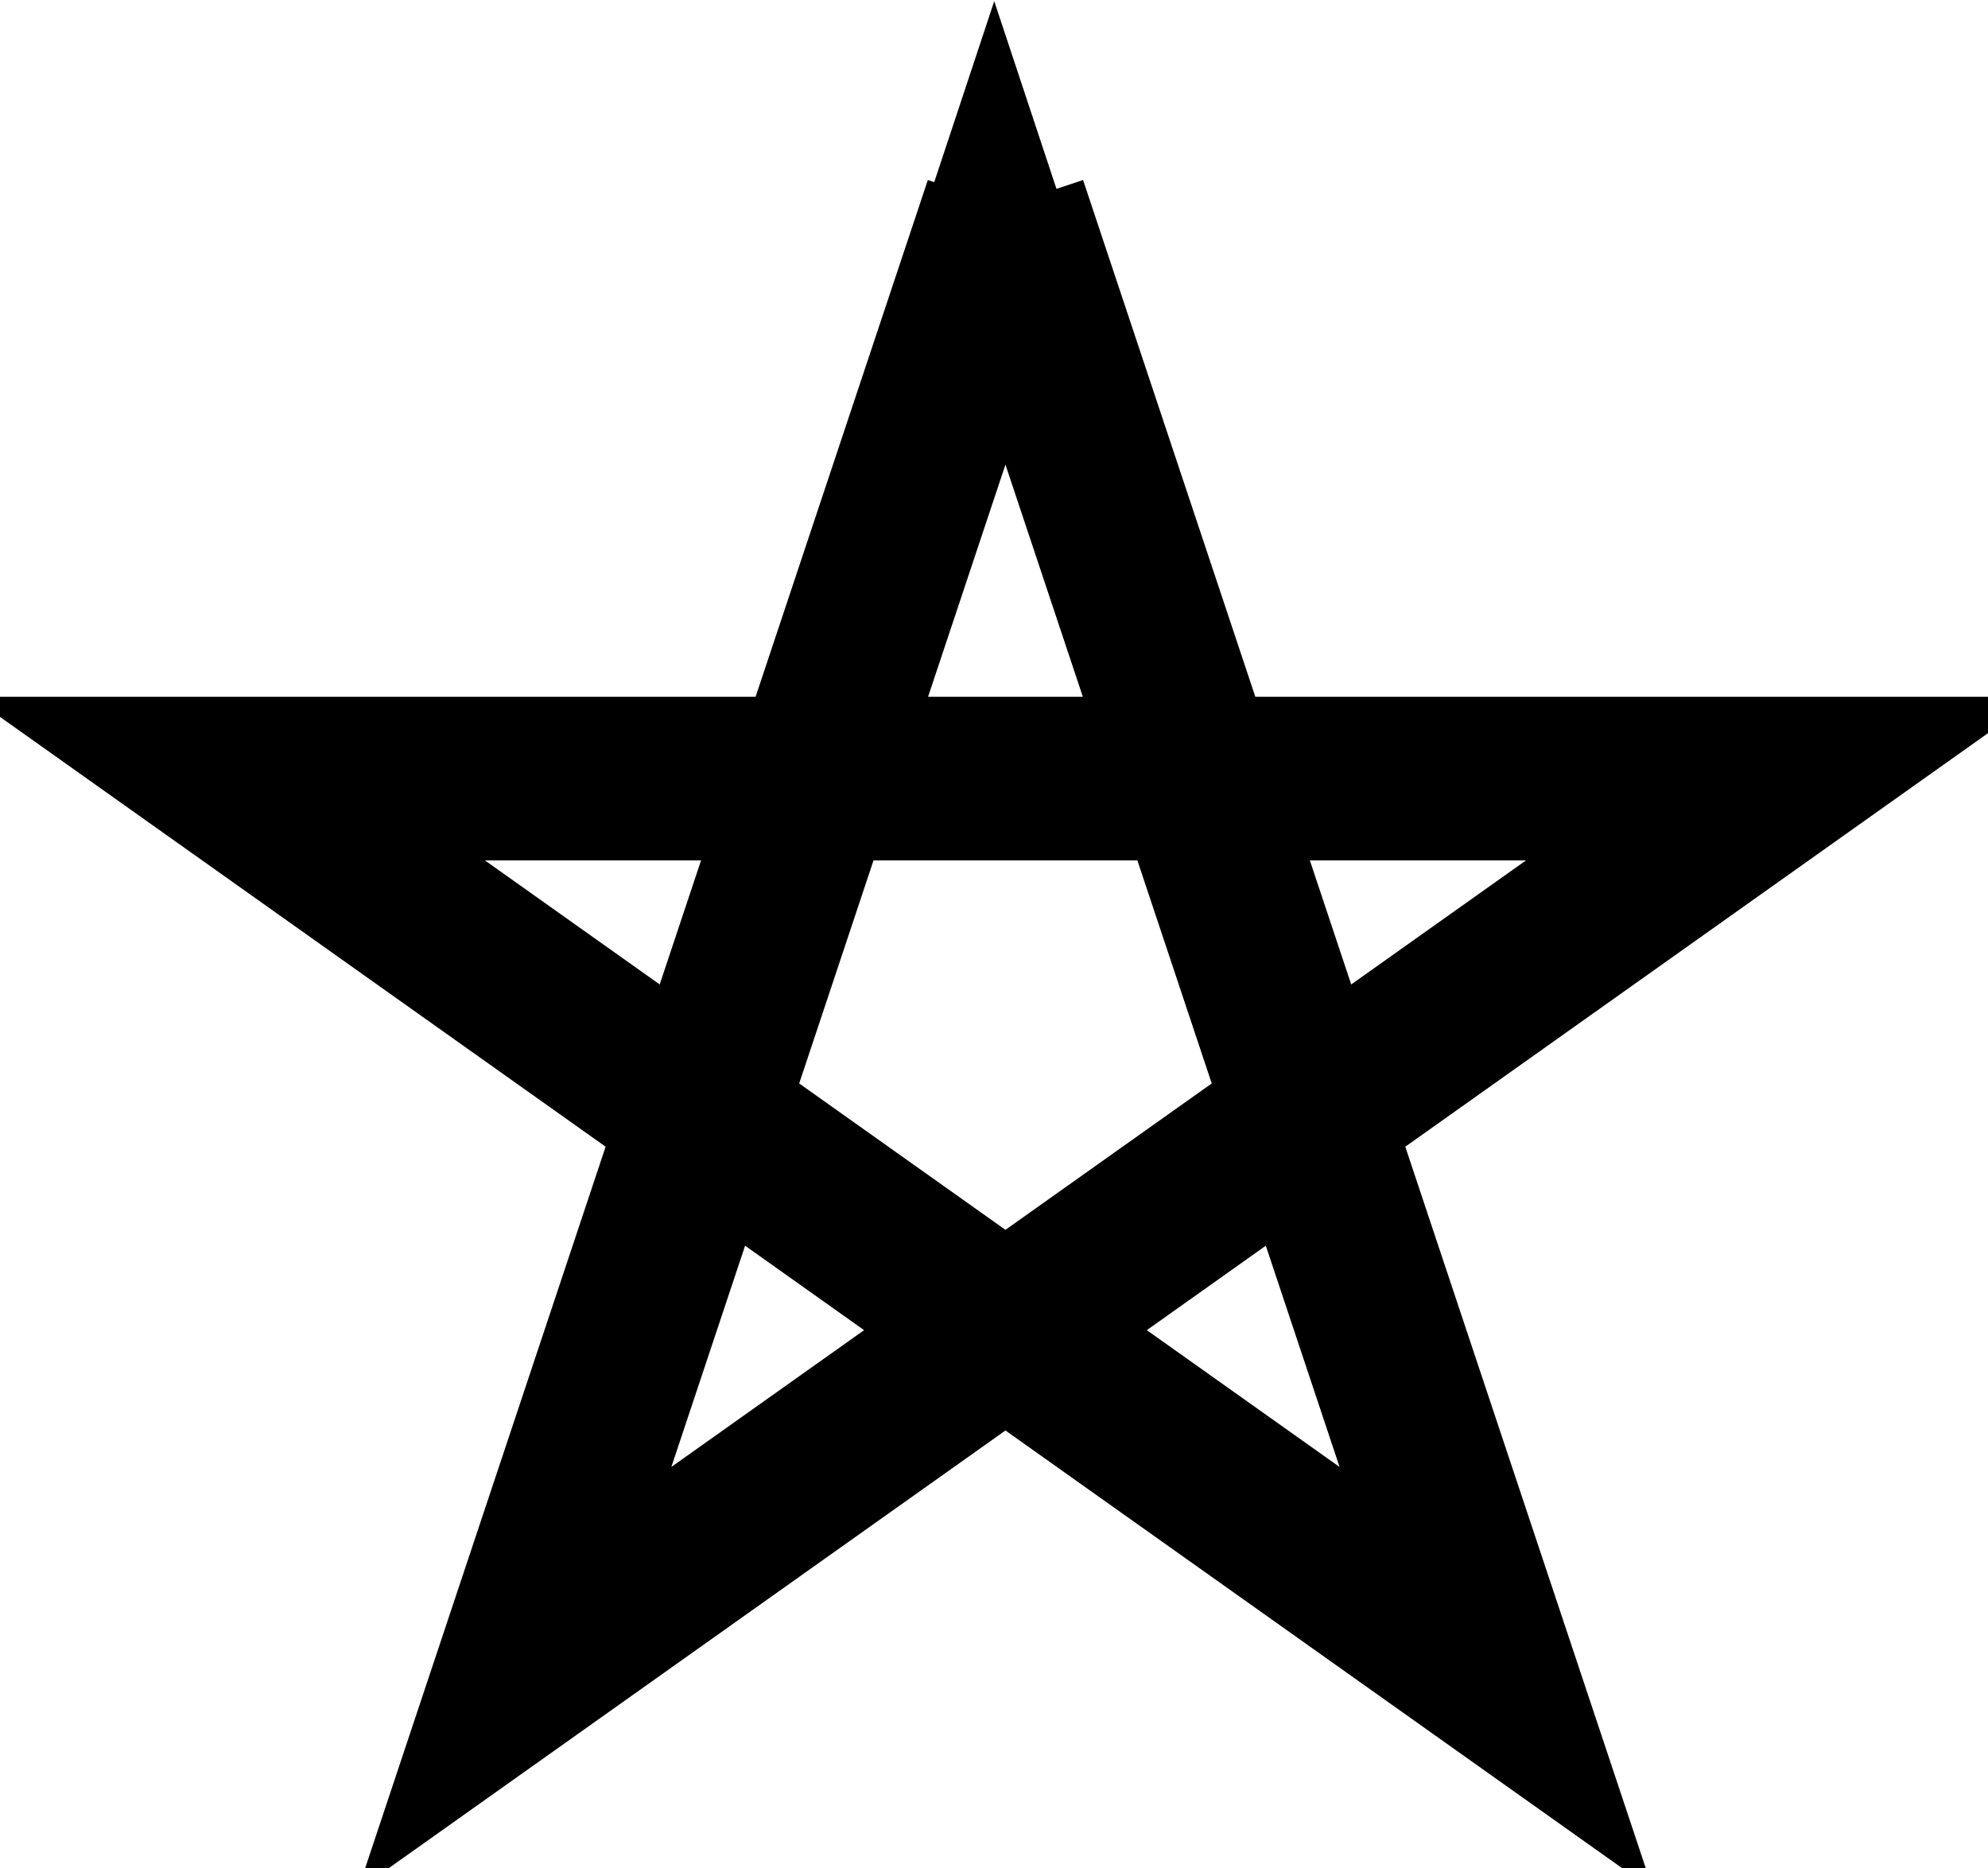 <svg xmlns="http://www.w3.org/2000/svg" xml:space="preserve" width="631.8" height="593.67"><path d="M720 2720 1920-880l-3100 2200h3800L-480-880 720 2720" style="fill:none;stroke:#000;stroke-width:400;stroke-linecap:butt;stroke-linejoin:miter;stroke-miterlimit:10;stroke-opacity:1;stroke-dasharray:none" transform="matrix(.13 0 0 -.13 225.94 419.026)"/><path d="M62.428 20.832H-76.578l34.751-60.192L-7.075-99.55 27.676-39.36z" style="fill:#000;fill-opacity:1;stroke:#000;stroke-width:3;stroke-miterlimit:4;stroke-opacity:1;stroke-dasharray:none" transform="matrix(.58 0 0 1.01 320.08 103.94)"/></svg>